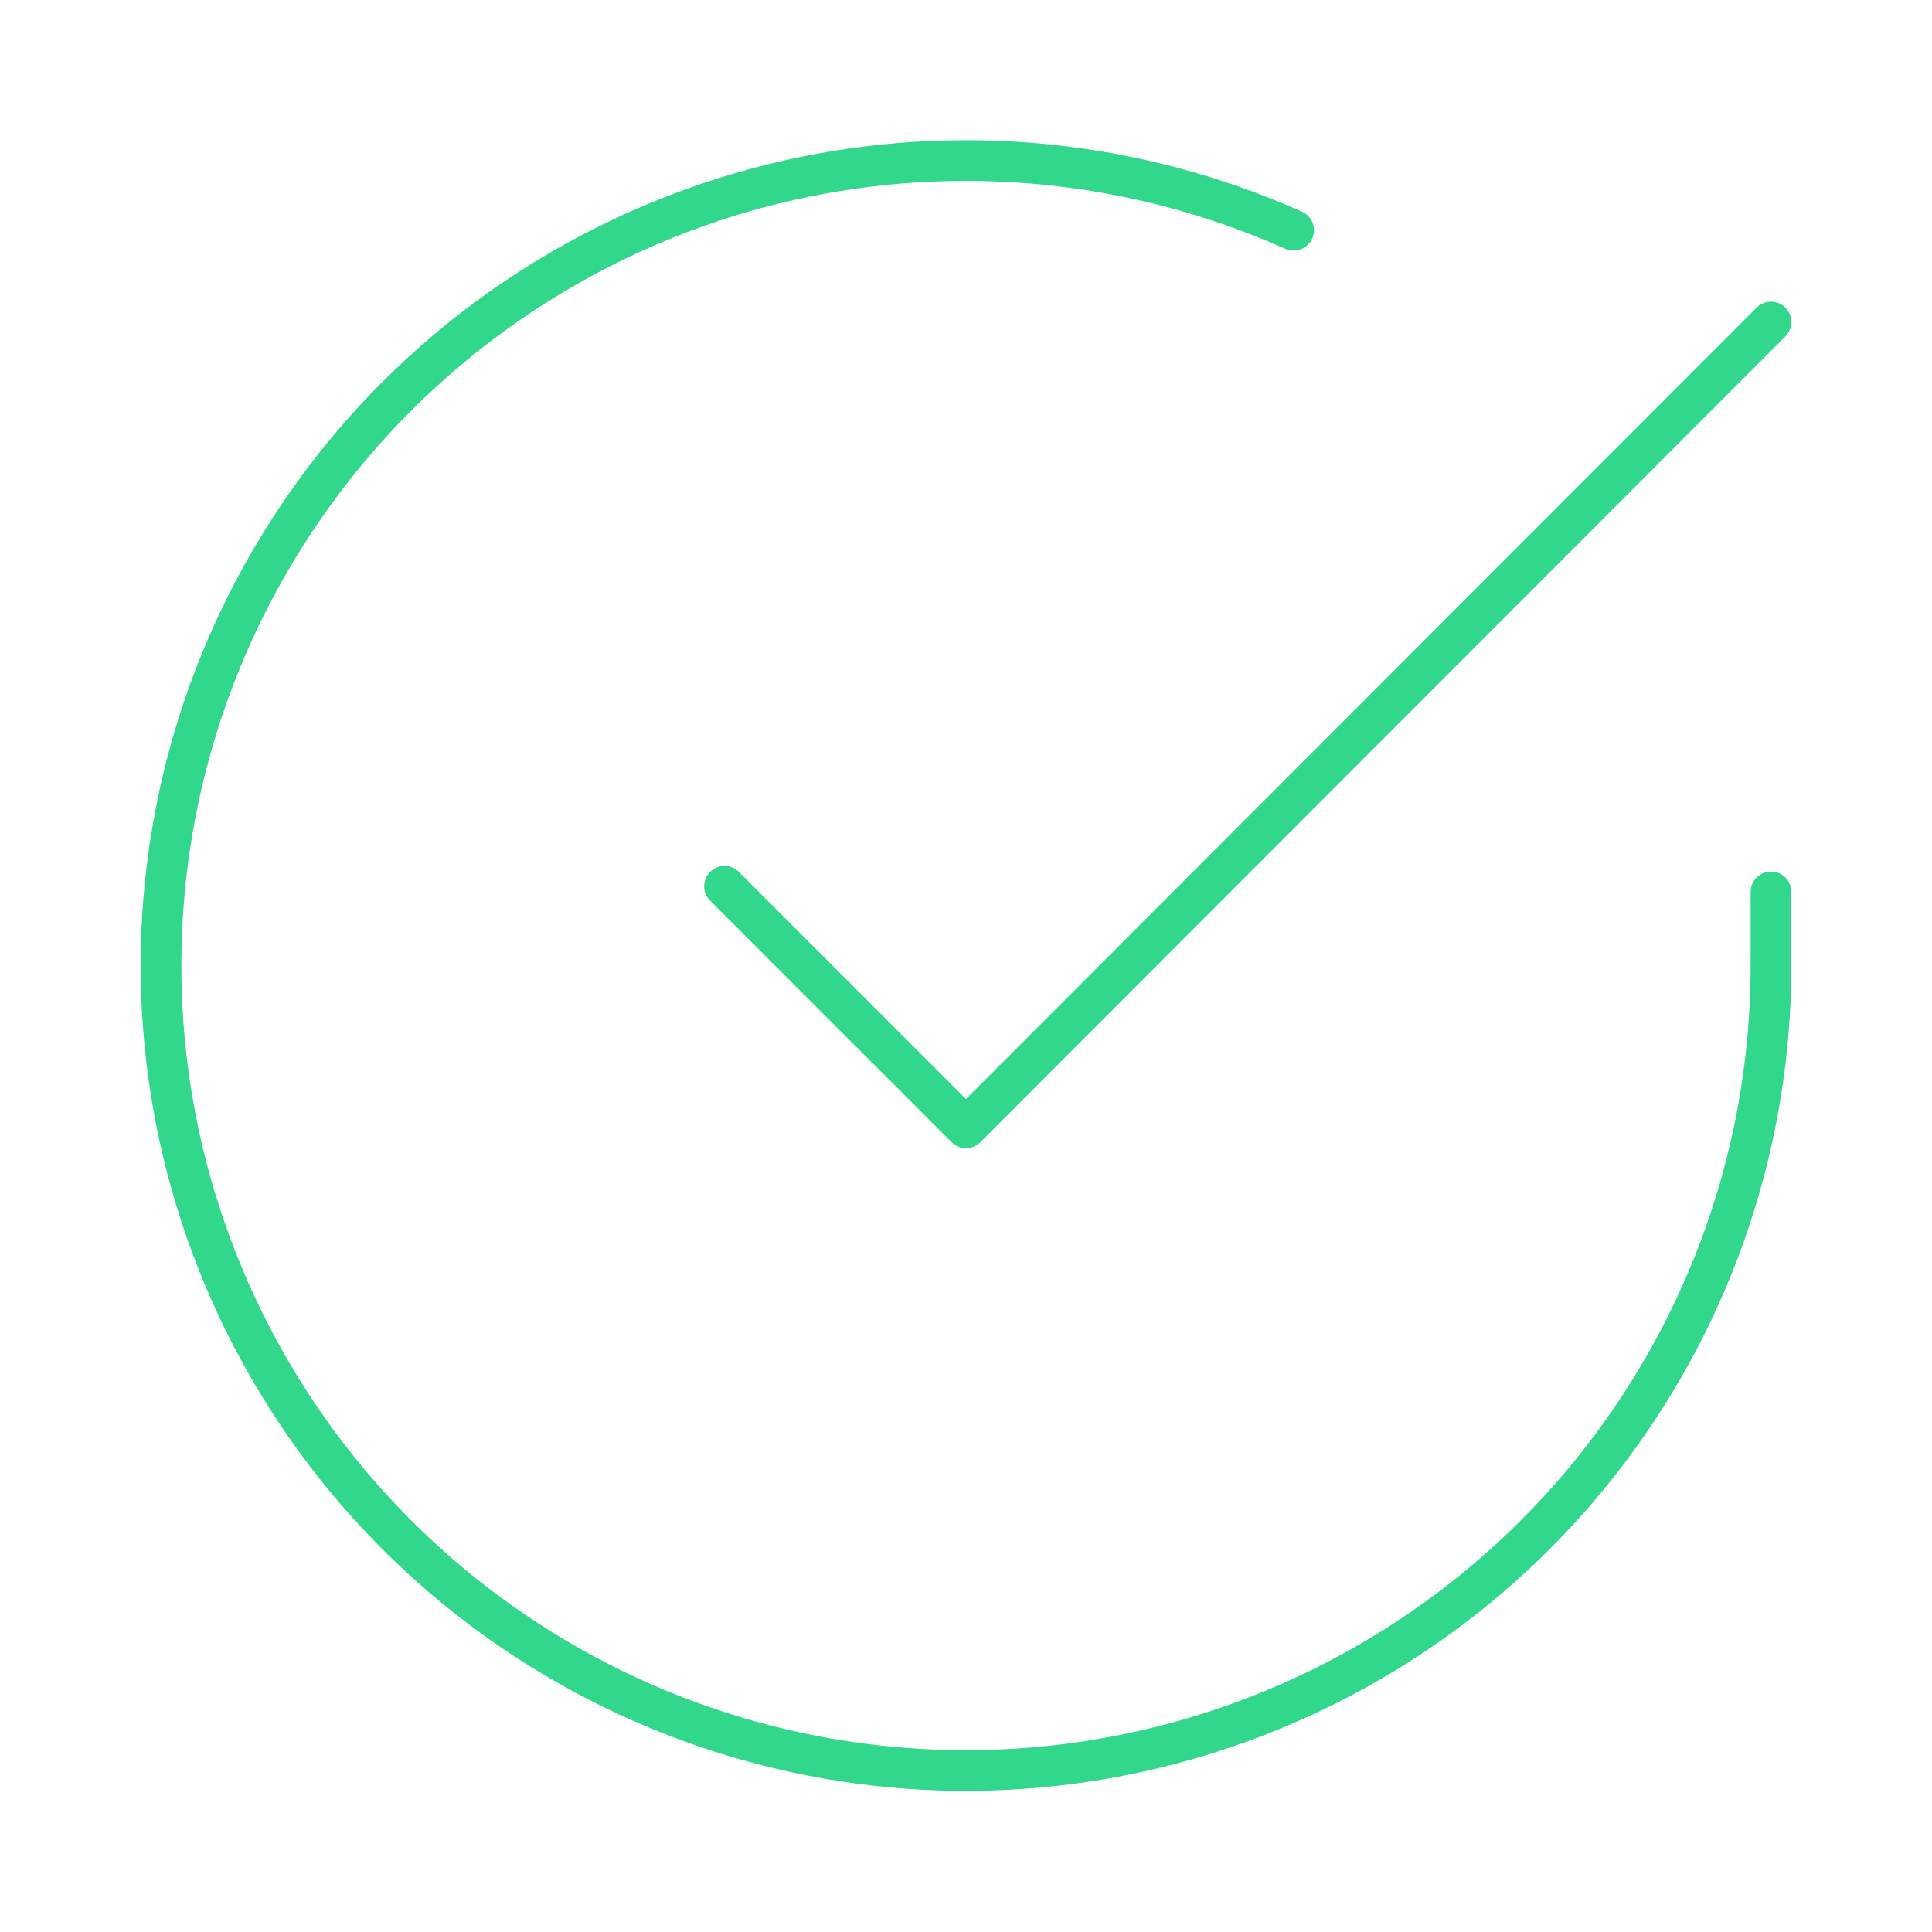 <svg width="95" height="95" viewBox="0 0 95 95" fill="none" xmlns="http://www.w3.org/2000/svg">
<path d="M87.083 43.858V47.5C87.079 56.036 84.315 64.341 79.204 71.178C74.093 78.015 66.909 83.016 58.723 85.436C50.538 87.856 41.789 87.566 33.782 84.608C25.776 81.65 18.939 76.183 14.293 69.022C9.648 61.861 7.441 53.39 8.003 44.873C8.564 36.356 11.864 28.248 17.41 21.759C22.956 15.271 30.451 10.748 38.777 8.867C47.103 6.986 55.814 7.847 63.611 11.321" stroke="#31D78A" stroke-width="2" stroke-linecap="round" stroke-linejoin="round"/>
<path d="M87.083 15.834L47.5 55.456L35.625 43.581" stroke="#31D78A" stroke-width="2" stroke-linecap="round" stroke-linejoin="round"/>
</svg>
